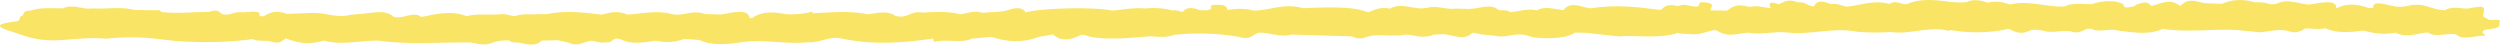 <svg width="449" height="8" viewBox="0 0 449 8" fill="none" xmlns="http://www.w3.org/2000/svg">
<path d="M448.987 3.754C449.152 3.449 447.724 3.639 447.035 3.572C446.673 3.361 446.311 3.15 445.949 2.94C446.359 0.973 446.359 0.973 443.057 1.555C442.728 1.531 442.399 1.508 442.069 1.484C441.817 1.433 441.539 1.4 441.253 1.389C440.966 1.378 440.677 1.389 440.401 1.421C440.126 1.453 439.871 1.505 439.652 1.574C439.432 1.643 439.252 1.728 439.124 1.823C436.642 1.844 435.422 0.283 432.322 1.077C430.818 1.414 429.754 1.093 428.524 0.797C426.527 0.317 426.133 0.79 426.208 1.431C425.961 1.425 425.713 1.438 425.478 1.467C423.457 0.718 421.473 0.49 419.58 1.525C419.769 0.175 417.94 0.231 415.49 0.717C415.22 0.718 414.958 0.754 414.749 0.817C412.753 0.727 410.865 -0.382 408.742 0.73C408.595 0.717 408.443 0.716 408.295 0.727C408.147 0.738 408.007 0.76 407.884 0.791C407.504 0.649 407.042 0.541 406.533 0.474C406.025 0.407 405.482 0.384 404.945 0.406C402.705 -0.263 400.772 -0.051 399.021 0.689C397.762 0.611 396.2 0.68 395.298 0.427C392.649 -0.317 392.34 0.505 391.557 1.075C389.813 -0.372 388.121 0.635 386.416 1.09C385.65 0.291 385.396 0.264 383.735 0.807C383.565 0.89 383.451 0.987 383.401 1.09C382.286 1.38 381.31 1.547 381.384 0.779C380.059 0.017 377.763 0.012 375.65 0.767L375.576 0.732C373.966 0.811 372.046 0.413 370.869 1.154C367.509 1.355 364.563 -0.009 361.043 0.796C359.84 0.439 358.641 0.075 357.004 0.481C355.781 0.077 354.545 -0.246 353.15 0.393C352.8 0.41 352.45 0.427 352.1 0.444C351.506 0.416 350.912 0.387 350.318 0.359C347.47 -0.089 344.719 -0.274 342.407 0.754C341.385 0.819 340.477 -0.062 339.37 0.703C336.383 -0.08 334.237 0.974 331.705 1.186C330.689 1.061 330.113 0.549 328.756 0.725C326.817 -0.108 326.178 0.372 325.808 1.126C324.439 1.118 324.509 0.291 322.895 0.422C321.139 -0.291 320.392 0.385 319.431 0.767C319.01 0.599 318.199 0.362 317.966 0.545C317.64 0.8 317.966 1.17 318.014 1.491C316.769 1.334 315.649 0.921 314.174 1.232C311.705 0.552 311.06 1.346 310.14 1.918C309.183 1.896 308.226 1.874 307.269 1.853C307.014 1.365 308.395 0.685 306.255 0.425C304.377 0.196 305.882 1.206 304.42 1.187C303.421 1.132 302.547 0.554 301.405 1.087C299.198 0.617 298.885 1.288 298.301 1.795C294.2 1.265 290.093 0.766 285.768 1.486C284.176 1.437 282.504 0.184 281.006 1.53C280.935 1.621 280.883 1.715 280.852 1.809C279.232 1.717 277.564 0.988 276.017 1.859C274.14 1.459 272.775 2.093 271.144 2.19C270.947 1.732 269.942 1.879 269.195 1.833C267.634 0.368 265.181 1.852 263.256 1.586L261.383 1.543C259.622 1.818 258.056 0.832 256.245 1.434C256.116 1.42 255.979 1.42 255.85 1.434C255.721 1.447 255.605 1.475 255.517 1.513C253.562 1.574 251.566 0.456 249.646 1.54C247.628 1.183 246.87 1.842 245.744 2.205L245.743 2.211C243.553 1.341 240.614 1.157 234.001 1.476C230.666 0.478 228.178 1.866 225.211 1.905C224.541 1.71 223.725 1.598 222.875 1.582C222.024 1.567 221.182 1.651 220.466 1.821C220.299 1.388 220.429 0.888 218.654 0.858C217.142 0.833 217.418 1.184 217.563 1.519C217.193 1.907 216.328 1.854 215.504 1.837C214.026 1.229 213.021 1.334 212.465 2.114C211.739 2.156 211.482 1.675 210.604 1.885C209.913 1.685 209.105 1.549 208.246 1.486C207.386 1.423 206.499 1.435 205.655 1.522C203.547 1.338 201.716 1.729 199.786 1.912C196.675 1.213 187.191 1.4 184.188 2.219C183.895 1.496 182.764 1.226 181.287 1.734C179.819 2.239 178.079 2.133 176.46 2.296C174.896 1.809 173.826 2.405 172.547 2.542L172.493 2.571C170.36 1.996 167.998 2.118 165.629 2.26C163.481 1.852 163.103 3.432 160.8 2.851C159.509 1.882 157.662 2.293 155.866 2.578C152.648 1.855 149.264 2.254 145.921 2.377C145.956 2.32 145.967 2.262 145.955 2.205C145.909 2.162 145.829 2.126 145.726 2.101C145.108 2.293 144.383 2.433 143.603 2.511C142.824 2.589 142.007 2.603 141.212 2.551C138.517 1.982 136.46 2.192 135.094 3.241L134.646 3.248C134.33 1.487 131.739 2.232 129.487 2.605C128.526 2.577 127.565 2.549 126.604 2.521C124.844 1.818 123.336 2.579 121.707 2.637C121.403 2.598 121.086 2.573 120.765 2.563C118.022 1.759 115.361 2.47 112.67 2.622C111.121 1.871 109.587 2.204 108.054 2.631C104.775 2.22 101.493 1.847 98.132 2.529C97.518 2.538 96.904 2.548 96.29 2.558C95.967 2.569 95.643 2.581 95.32 2.592C94.803 2.544 94.261 2.548 93.75 2.603C93.239 2.659 92.777 2.764 92.412 2.908C91.454 2.786 90.724 2.372 89.497 2.598C88.788 2.606 88.08 2.613 87.371 2.62C86.128 2.55 84.858 2.644 83.781 2.885C83.713 2.936 83.6 2.978 83.461 3.003C83.322 3.028 83.164 3.035 83.013 3.022C83.586 3.838 83.287 4.251 82.169 4.285C83.287 4.251 83.585 3.838 83.008 3.022C83.16 3.034 83.321 3.028 83.461 3.003C83.6 2.978 83.713 2.936 83.781 2.885C80.919 1.819 78.313 2.527 75.68 3.046C74.135 1.863 72.248 3.63 70.643 2.966C69.024 1.524 66.325 2.495 64.032 2.559C63.712 2.584 63.393 2.609 63.073 2.634C60.542 3.346 58.626 2.267 56.322 2.316C54.726 2.373 53.129 2.43 51.533 2.487C49.524 1.741 48.435 2.28 47.4 2.894C47.135 2.927 46.85 2.932 46.577 2.909C47.064 1.756 45.054 2.14 43.526 2.227C42.229 2.014 41.728 2.616 40.638 2.614C39.249 2.781 39.719 1.347 37.613 2.132C34.741 2.13 31.875 2.522 28.998 2.149C28.794 1.969 28.752 1.707 27.907 1.853C26.64 1.828 25.373 1.804 24.107 1.78C21.899 1.176 19.42 1.613 17.077 1.529C16.93 1.506 16.77 1.497 16.611 1.502C16.453 1.506 16.299 1.524 16.162 1.555C14.547 1.617 13.015 0.682 11.337 1.5L11.316 1.504C9.287 1.476 7.189 1.31 5.472 1.906C3.623 1.965 4.674 2.692 3.713 2.955C3.334 3.262 3.823 3.757 2.666 3.88C-2.527 4.434 1.256 5.385 2.458 5.786C4.811 6.572 6.906 7.512 11.279 7.184C13.572 7.013 16.431 6.663 19.09 6.949C22.331 6.582 25.809 6.627 28.973 7.077C34.309 7.752 40.105 7.735 45.413 7.031C46.136 7.455 47.417 7.231 48.376 7.381C50.356 8.084 50.592 7.288 51.315 6.911L51.303 6.87C53.3 7.69 55.462 8.134 58.191 7.285C61.437 8.221 64.695 7.228 67.947 7.294C73.389 8.067 79.019 7.556 84.564 7.632C85.86 7.891 87.153 8.254 88.48 7.651C88.856 7.507 89.315 7.397 89.823 7.33C90.331 7.262 90.874 7.238 91.411 7.261C91.647 7.64 92.518 7.621 93.281 7.67C94.993 8.099 96.502 8.237 97.252 7.289L100.175 7.227C100.813 7.371 101.452 7.514 102.09 7.658C104.005 8.49 104.82 7.454 106.171 7.327L106.075 7.305C107.054 7.376 107.771 7.812 108.959 7.588C110.192 7.788 109.808 6.336 111.865 7.229C113.612 7.987 115.776 7.615 117.786 7.3C119.764 7.756 121.427 7.538 122.929 6.971L125.609 7.187C127.313 7.962 129.25 8.073 131.872 7.765C133.235 7.529 134.711 7.396 136.214 7.374C139.187 7.433 142.116 7.885 145.138 7.593C147.448 7.705 148.859 6.42 151.167 6.917C156.722 8.114 162.115 7.726 167.586 6.922C167.638 7.131 167.69 7.34 167.742 7.55C169.714 6.896 172.739 7.86 174.539 6.941C175.702 6.834 176.865 6.726 178.028 6.619C180.838 7.536 183.659 7.757 186.503 6.638C187.373 6.489 188.243 6.341 189.114 6.192C190.698 7.591 192.439 7.103 194.211 6.25C194.379 6.264 194.549 6.274 194.72 6.279C196.748 7.019 199.278 6.95 201.805 6.884C203.424 6.76 205.042 6.635 206.66 6.51C208.138 6.628 209.633 6.786 210.832 6.261C214.626 5.847 218.698 5.961 222.282 6.581C224.924 7.361 224.823 6.046 226.217 5.873C228.216 5.825 229.795 6.788 232.017 6.205C235.61 6.315 239.203 6.425 242.796 6.535C243.771 7.068 244.75 6.978 245.73 6.537C247.866 6.023 250.421 6.68 252.57 6.201C254.186 6.356 255.78 6.989 257.439 6.233C258.091 6.197 258.743 6.161 259.395 6.125C261.232 6.449 263.252 7.26 264.442 5.865C264.982 5.964 265.522 6.063 266.062 6.163C267.153 6.286 268.245 6.409 269.336 6.532C271.052 6.677 272.511 5.634 274.85 6.571C275.613 6.877 280.911 7.275 282.861 5.856C283.496 5.867 284.131 5.879 284.766 5.89C286.729 6.105 288.691 6.319 290.653 6.534C294.196 6.276 298.175 7.021 301.34 5.895C301.956 6.173 302.97 6.051 303.463 6.117C305.817 6.435 307.568 4.969 308.497 5.567C310.354 6.765 312.083 5.999 313.949 5.866C316.298 6.306 318.6 5.581 320.942 5.827C325.189 6.363 329.299 4.801 333.571 5.714C335.547 5.871 337.586 5.884 339.575 5.753C343.166 6.269 346.455 4.589 350.108 5.554L350.203 5.377C351.863 5.686 353.711 5.83 355.566 5.794C357.421 5.759 359.219 5.546 360.786 5.176C361.946 5.803 363.146 6.316 364.847 5.368C365.197 5.369 365.546 5.37 365.896 5.37C366.216 5.404 366.536 5.437 366.856 5.471C368.366 6.065 370.096 5.402 371.677 5.587C373.506 6.223 373.955 5.445 374.881 5.157C375.007 5.173 375.142 5.178 375.274 5.171C375.406 5.164 375.531 5.145 375.64 5.116L375.55 5.156C376.861 5.921 379.015 5.039 380.48 5.503C383.254 5.838 386.074 6.329 388.397 5.173C392.809 5.904 397.408 5.126 401.877 5.405C403.245 5.539 404.613 5.674 405.981 5.808C407.779 5.629 409.386 5.025 411.49 5.719C412.263 5.974 413.481 5.581 413.882 5.142C415.114 5.021 416.43 5.392 417.627 5.056C419.529 6.015 421.963 5.824 424.463 5.49C426.228 5.953 428.041 6.311 430.231 5.857C431.86 6.7 433.58 6.222 435.29 5.906C435.546 5.861 435.83 5.843 436.112 5.854C437.368 6.822 439.567 5.826 441.116 6.184C442.508 7.402 444.705 6.245 446.446 6.433C446.246 6.235 446.045 6.038 445.845 5.841C445.855 5.438 446.31 5.272 447.472 5.169C449.451 4.994 448.725 4.236 448.987 3.754ZM262.153 2.984L260.344 3.289C260.947 3.187 261.549 3.086 262.153 2.984ZM319.961 2.568L314.181 2.224C316.108 2.339 318.034 2.454 319.961 2.568Z" fill="#FAE465"/>
</svg>
